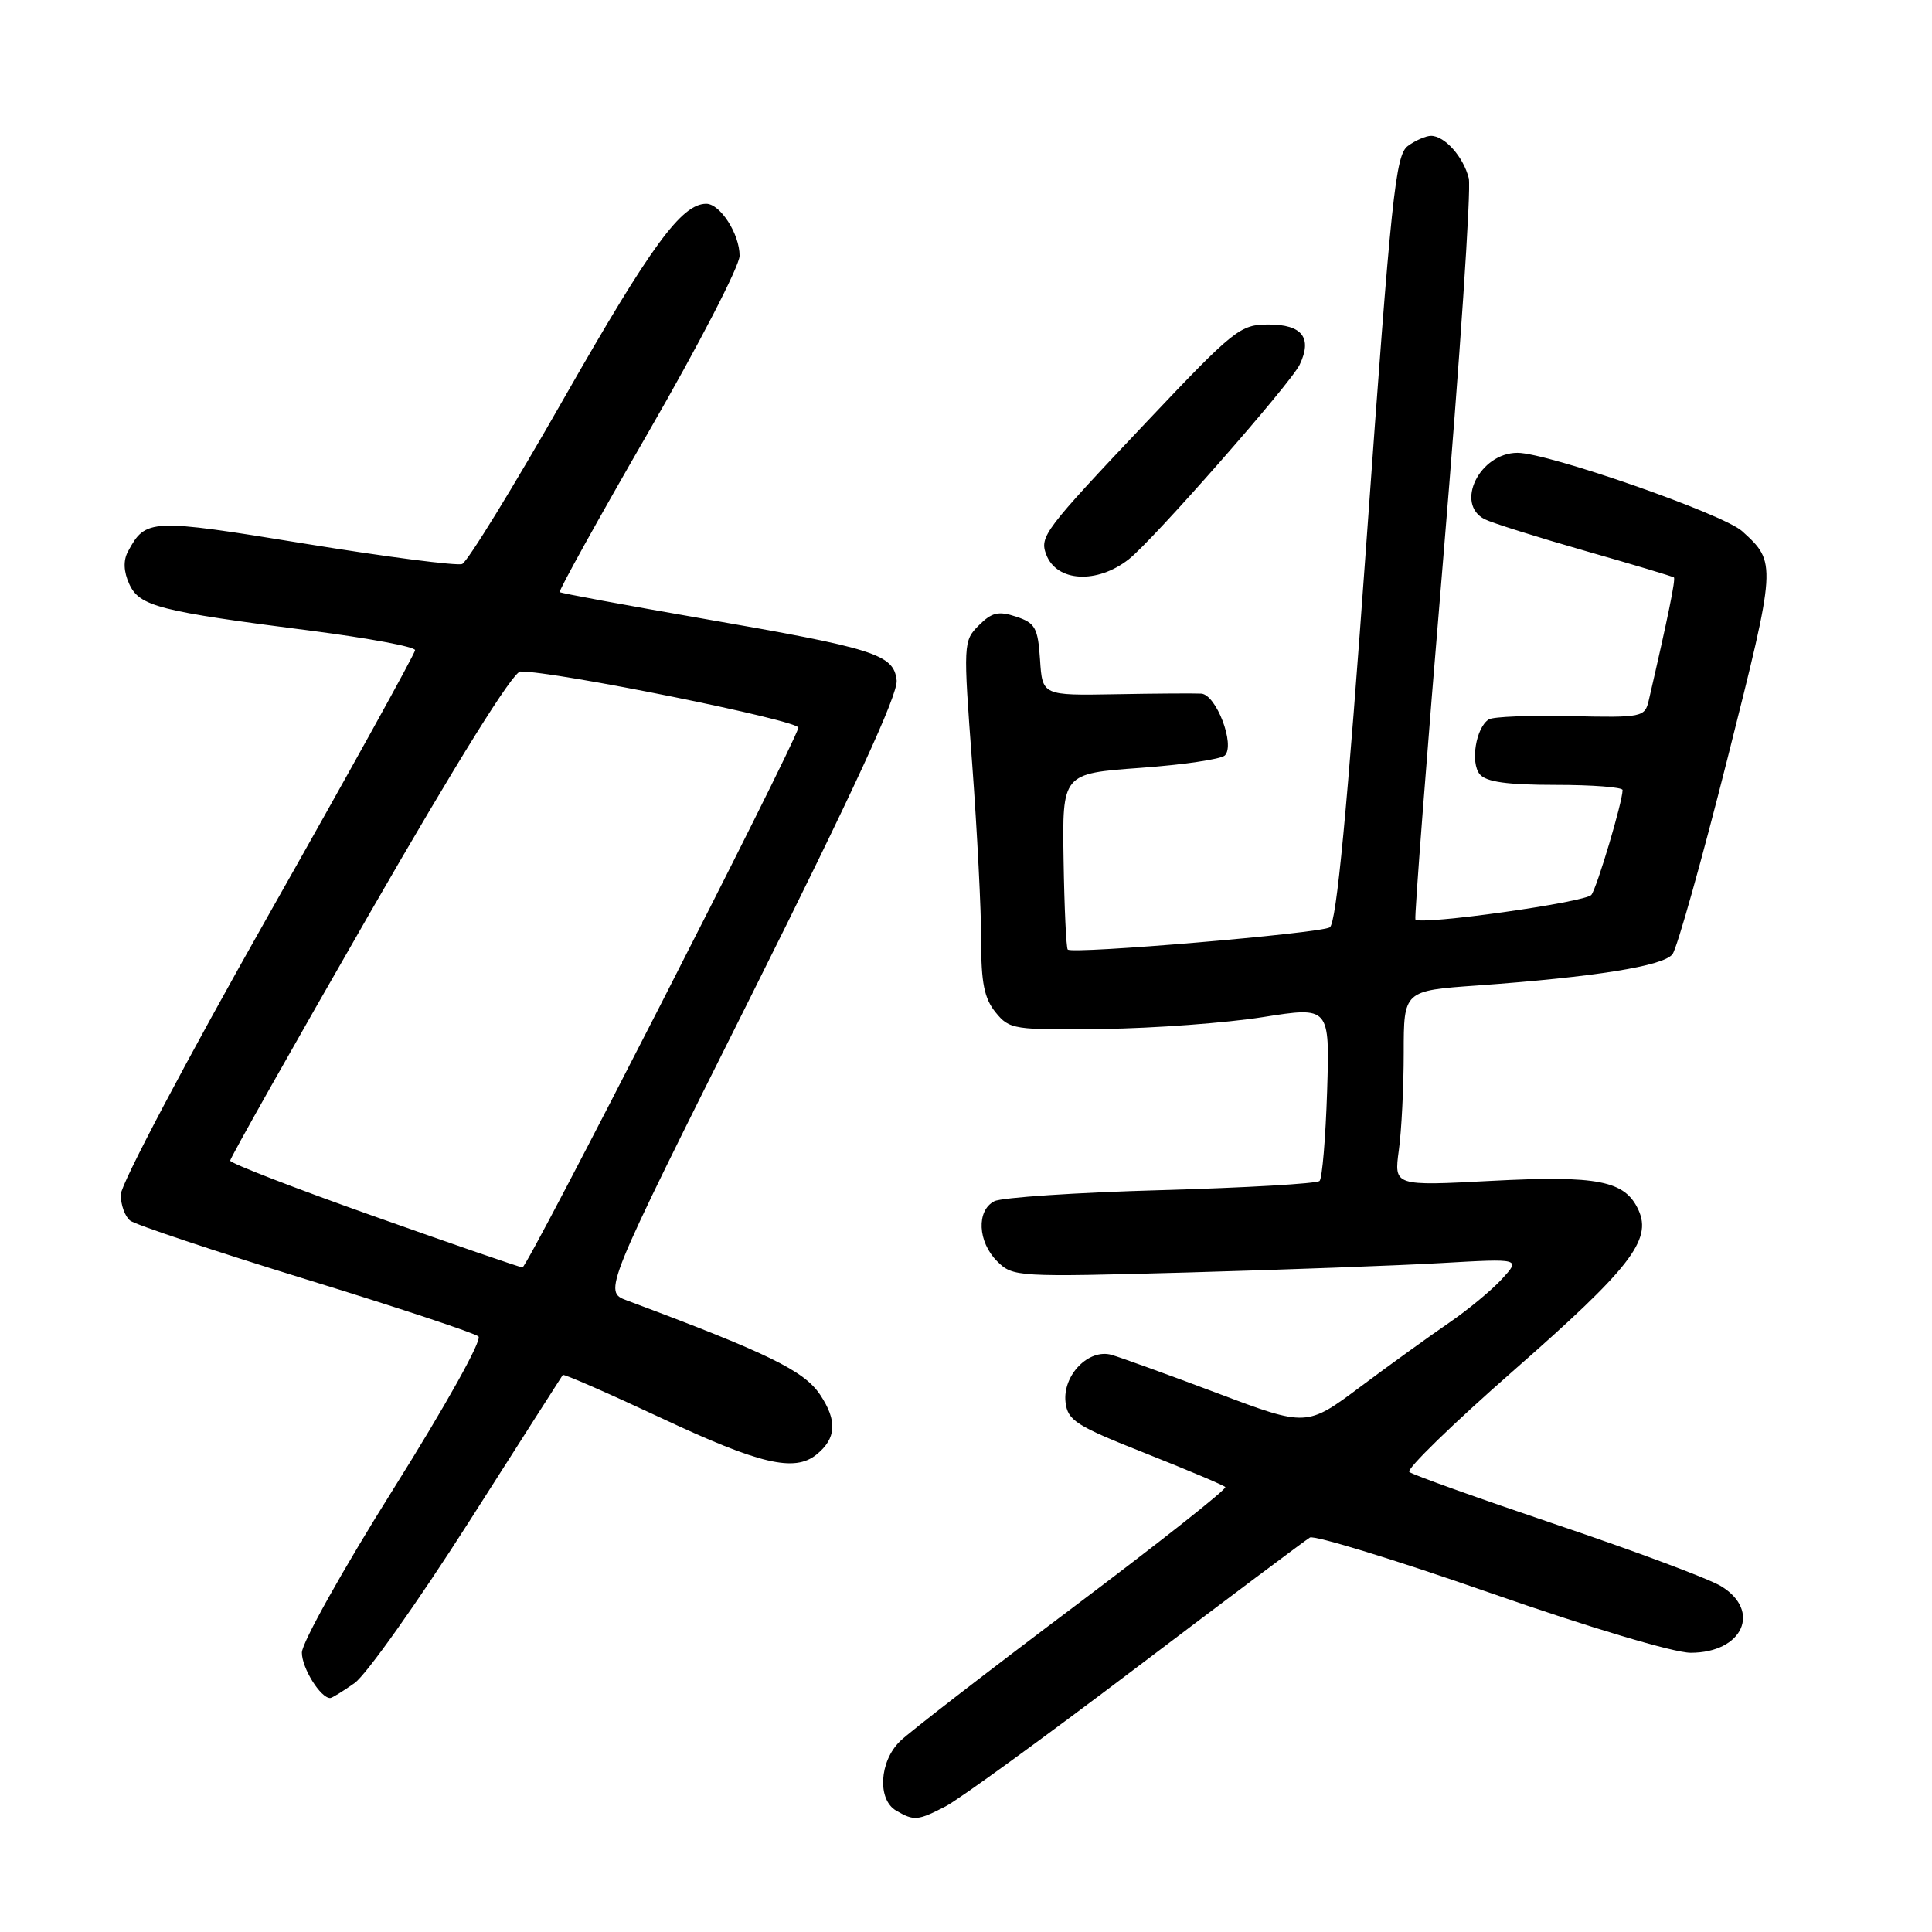 <?xml version="1.0" encoding="UTF-8" standalone="no"?>
<!DOCTYPE svg PUBLIC "-//W3C//DTD SVG 1.1//EN" "http://www.w3.org/Graphics/SVG/1.1/DTD/svg11.dtd" >
<svg xmlns="http://www.w3.org/2000/svg" xmlns:xlink="http://www.w3.org/1999/xlink" version="1.1" viewBox="0 0 256 256">
 <g >
 <path fill="currentColor"
d=" M 125.30 239.35 C 127.06 238.44 138.40 230.20 150.50 221.03 C 162.60 211.86 172.98 204.08 173.57 203.73 C 174.15 203.39 184.88 206.68 197.41 211.05 C 210.57 215.65 221.80 219.00 224.02 219.00 C 230.92 219.00 233.44 213.45 228.04 210.17 C 226.41 209.18 216.62 205.52 206.29 202.04 C 195.96 198.55 187.16 195.41 186.74 195.04 C 186.32 194.68 192.50 188.67 200.47 181.68 C 215.99 168.07 218.92 164.32 217.11 160.34 C 215.33 156.44 211.77 155.73 197.60 156.47 C 184.71 157.15 184.71 157.15 185.35 152.43 C 185.71 149.84 186.00 144.02 186.00 139.50 C 186.00 131.27 186.00 131.27 195.75 130.58 C 211.31 129.46 220.40 128.01 221.61 126.44 C 222.22 125.65 225.50 113.98 228.90 100.51 C 235.42 74.64 235.43 74.54 230.84 70.38 C 228.33 68.10 205.10 60.00 201.08 60.00 C 196.06 60.00 192.72 66.79 196.75 68.81 C 197.71 69.29 203.68 71.17 210.00 72.98 C 216.32 74.78 221.63 76.38 221.80 76.51 C 222.05 76.73 221.01 81.83 218.47 92.80 C 217.95 95.03 217.63 95.10 208.14 94.89 C 202.75 94.77 197.87 94.96 197.28 95.32 C 195.57 96.38 194.80 101.05 196.08 102.60 C 196.92 103.61 199.72 104.00 206.12 104.00 C 211.01 104.00 215.00 104.31 215.00 104.68 C 215.00 106.24 211.62 117.58 210.87 118.57 C 210.11 119.56 188.24 122.63 187.55 121.84 C 187.39 121.65 189.05 100.03 191.25 73.80 C 193.44 47.56 194.96 24.98 194.62 23.62 C 193.91 20.78 191.43 18.00 189.62 18.00 C 188.94 18.00 187.56 18.60 186.55 19.34 C 184.91 20.54 184.35 25.88 181.09 71.39 C 178.50 107.52 177.09 122.33 176.20 122.88 C 174.89 123.68 142.13 126.46 141.48 125.82 C 141.28 125.62 141.03 120.29 140.93 113.97 C 140.75 102.50 140.75 102.50 151.07 101.75 C 156.75 101.34 161.80 100.60 162.30 100.10 C 163.70 98.70 161.15 92.02 159.17 91.91 C 158.25 91.86 153.14 91.89 147.81 91.99 C 138.12 92.16 138.12 92.16 137.81 87.41 C 137.53 83.19 137.18 82.55 134.65 81.71 C 132.30 80.93 131.42 81.14 129.70 82.86 C 127.64 84.92 127.62 85.23 128.82 101.23 C 129.48 110.18 130.02 120.71 130.01 124.64 C 130.00 130.21 130.42 132.30 131.92 134.14 C 133.76 136.41 134.32 136.49 146.17 136.34 C 152.95 136.25 162.48 135.54 167.35 134.77 C 176.20 133.37 176.20 133.37 175.85 144.60 C 175.65 150.79 175.20 156.13 174.85 156.48 C 174.50 156.84 165.05 157.38 153.85 157.70 C 142.66 158.01 132.71 158.67 131.75 159.17 C 129.36 160.40 129.55 164.55 132.12 167.12 C 134.20 169.20 134.70 169.23 157.37 168.61 C 170.09 168.25 185.22 167.69 191.00 167.36 C 201.50 166.76 201.50 166.76 199.00 169.49 C 197.62 170.99 194.47 173.59 192.00 175.28 C 189.53 176.97 184.27 180.76 180.32 183.71 C 173.15 189.07 173.15 189.07 161.32 184.61 C 154.82 182.16 148.51 179.88 147.30 179.53 C 144.26 178.66 140.78 182.23 141.19 185.81 C 141.47 188.22 142.58 188.93 151.71 192.54 C 157.33 194.77 162.12 196.79 162.36 197.04 C 162.60 197.30 153.51 204.47 142.17 213.00 C 130.83 221.53 120.53 229.49 119.28 230.70 C 116.51 233.38 116.22 238.45 118.75 239.92 C 121.12 241.30 121.60 241.26 125.30 239.35 Z  M 46.99 223.01 C 48.53 221.91 55.31 212.35 62.07 201.76 C 68.82 191.17 74.45 182.36 74.57 182.19 C 74.69 182.02 80.60 184.61 87.71 187.94 C 100.65 194.01 105.26 195.09 108.17 192.75 C 110.83 190.61 110.97 188.26 108.67 184.81 C 106.54 181.62 101.77 179.30 83.08 172.32 C 79.92 171.14 79.92 171.14 99.52 131.97 C 113.13 104.75 119.02 91.98 118.81 90.14 C 118.41 86.69 115.98 85.93 92.79 81.91 C 82.73 80.16 74.35 78.61 74.17 78.46 C 73.99 78.30 79.28 68.76 85.92 57.26 C 92.56 45.75 98.00 35.24 98.00 33.89 C 98.00 31.00 95.43 27.00 93.58 27.00 C 90.32 27.00 86.27 32.54 74.80 52.65 C 68.04 64.52 61.93 74.45 61.24 74.73 C 60.54 75.00 51.18 73.79 40.43 72.04 C 19.85 68.68 19.30 68.71 16.94 73.11 C 16.32 74.28 16.38 75.75 17.13 77.39 C 18.48 80.34 21.02 80.99 41.25 83.58 C 48.81 84.55 55.00 85.70 55.00 86.15 C 55.00 86.59 46.22 102.45 35.50 121.39 C 24.75 140.38 16.00 156.93 16.00 158.29 C 16.00 159.65 16.56 161.20 17.25 161.74 C 17.94 162.28 28.40 165.77 40.50 169.50 C 52.60 173.22 62.91 176.64 63.40 177.09 C 63.91 177.55 59.06 186.25 52.15 197.26 C 45.47 207.90 40.00 217.68 40.00 218.98 C 40.00 221.03 42.47 225.00 43.75 225.00 C 43.99 225.00 45.45 224.10 46.99 223.01 Z  M 149.56 74.11 C 152.73 71.64 171.05 50.79 172.22 48.31 C 173.91 44.76 172.55 43.00 168.10 43.00 C 164.33 43.00 163.58 43.59 151.88 55.96 C 138.33 70.29 137.72 71.10 138.64 73.50 C 140.02 77.11 145.35 77.41 149.56 74.11 Z  M 49.50 161.14 C 39.05 157.44 30.50 154.13 30.50 153.79 C 30.50 153.44 38.80 138.73 48.95 121.08 C 60.53 100.95 67.98 88.99 68.95 88.98 C 73.47 88.91 106.04 95.50 105.79 96.43 C 105.04 99.21 69.88 167.99 69.23 167.94 C 68.83 167.91 59.95 164.85 49.50 161.14 Z "/>
</g>
</svg>